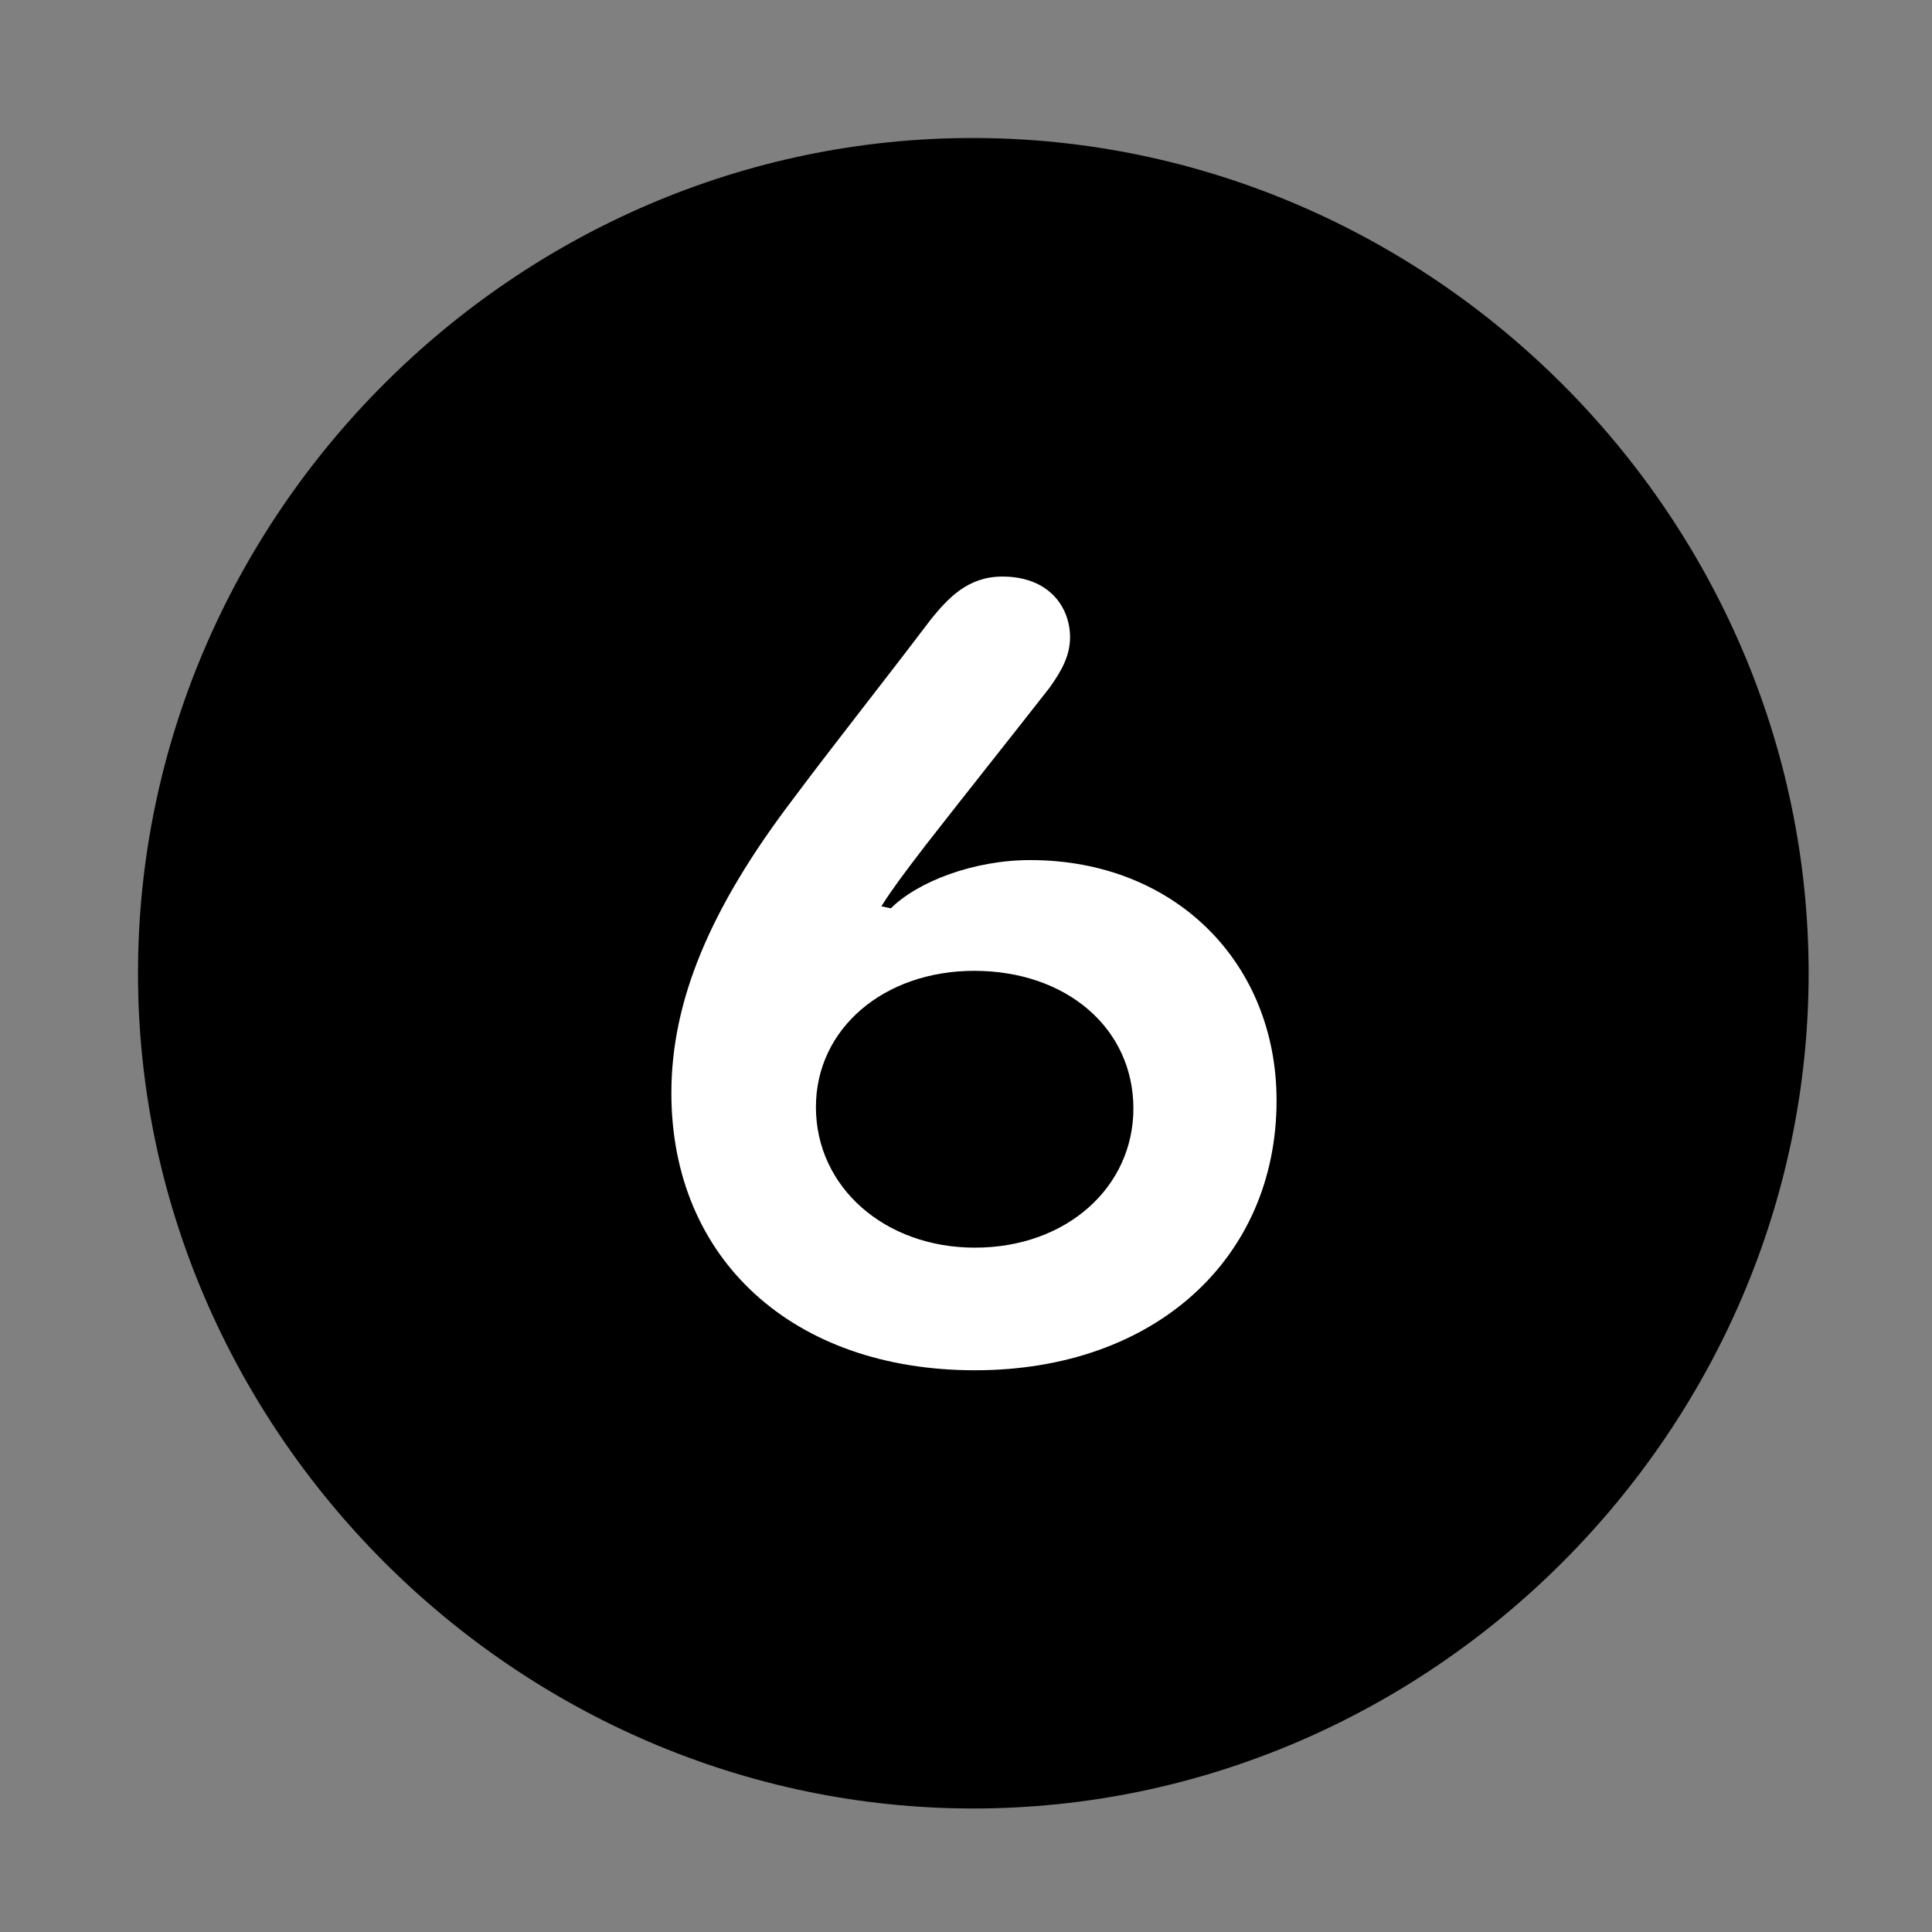 <svg width="28" height="28" viewBox="0 0 28 28" fill="none" xmlns="http://www.w3.org/2000/svg">
<rect x="0" y="0" width="28" height="28" fill="#808080" stroke="none"/>
<path d="M14.105 26.21C20.737 26.21 26.212 20.727 26.212 14.105C26.212 7.473 20.727 2 14.095 2C7.475 2 2 7.473 2 14.105C2 20.727 7.485 26.21 14.105 26.21Z" fill="black"/>
<path d="M14.129 19.859C11.488 19.859 9.73 18.246 9.73 15.841C9.73 14.504 10.292 13.161 11.491 11.584C12.051 10.832 12.793 9.898 13.492 8.975C13.738 8.673 14.024 8.356 14.526 8.356C15.202 8.356 15.506 8.795 15.508 9.234C15.508 9.489 15.4 9.702 15.214 9.963C14.673 10.655 13.962 11.547 13.415 12.249C13.073 12.694 12.919 12.905 12.773 13.135L12.911 13.164C13.298 12.779 14.108 12.465 14.93 12.465C17.031 12.465 18.501 13.956 18.501 15.95C18.501 18.229 16.745 19.859 14.129 19.859ZM14.129 18.082C15.458 18.082 16.426 17.205 16.426 16.065C16.426 14.905 15.458 14.07 14.119 14.07C12.813 14.07 11.825 14.905 11.825 16.045C11.825 17.205 12.822 18.082 14.129 18.082Z" fill="white"/>
</svg>
